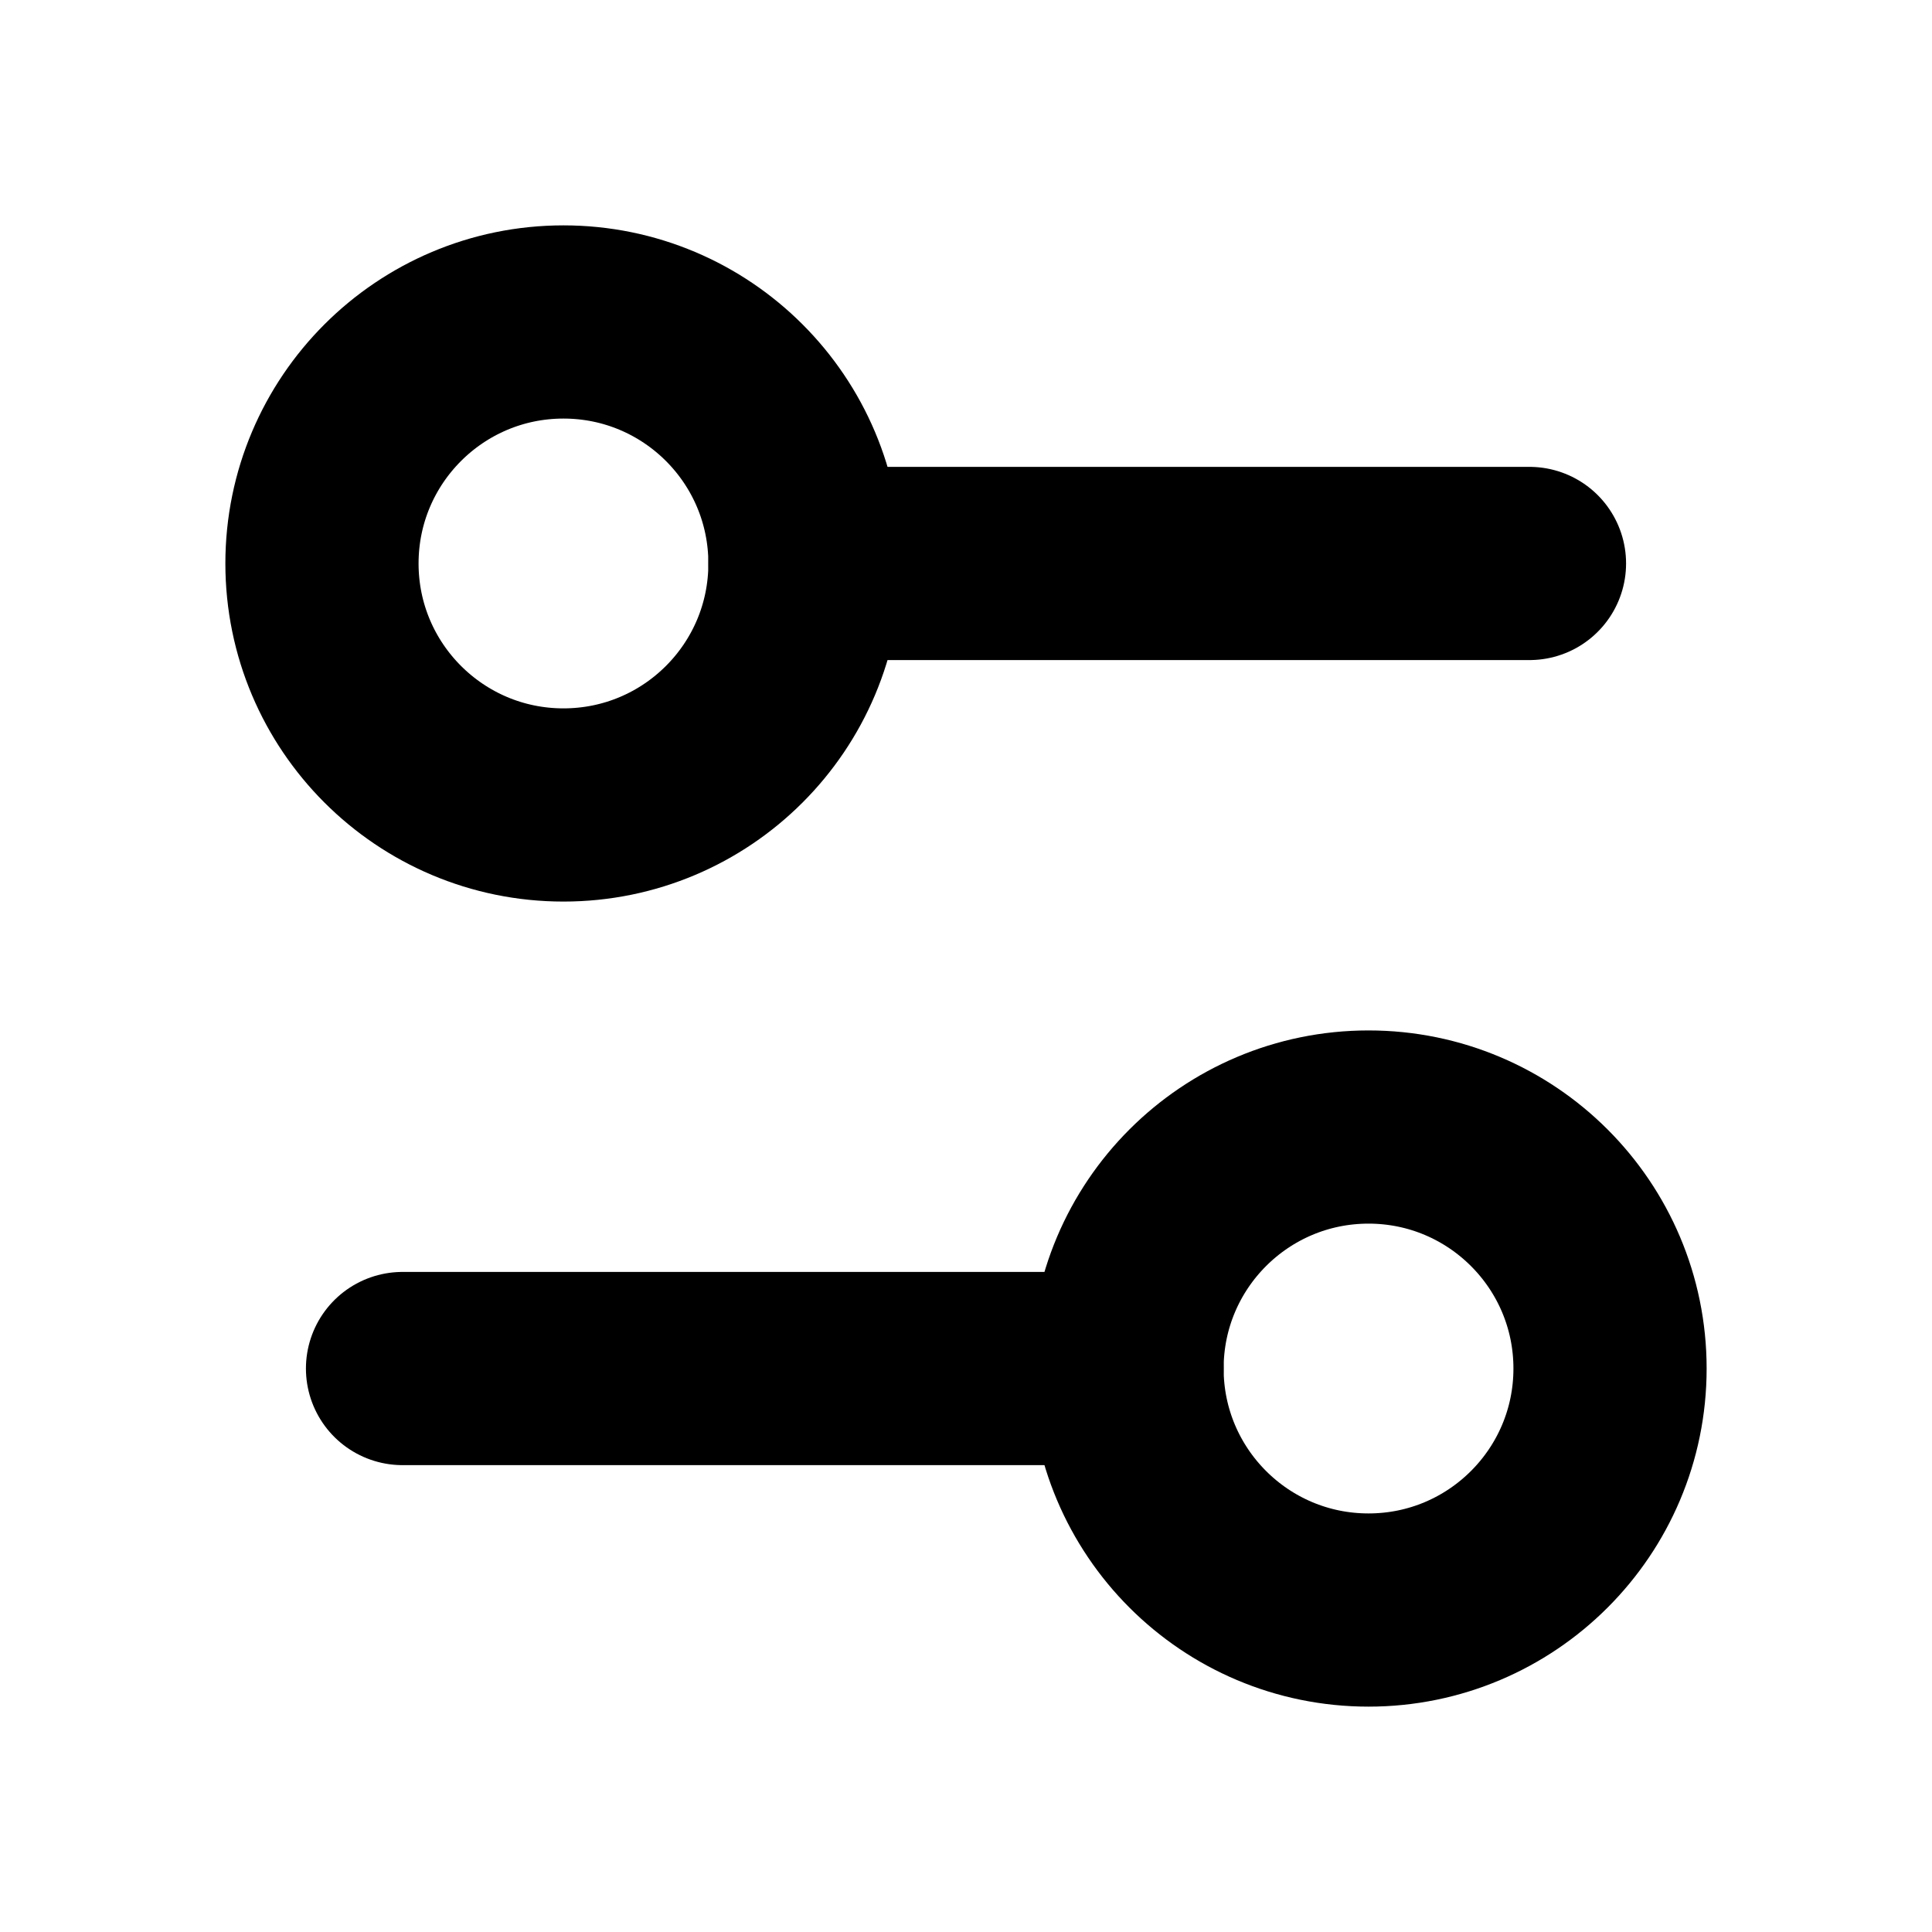 <svg width="20" height="20" viewBox="0 0 20 20" fill="none" xmlns="http://www.w3.org/2000/svg">
<path d="M11.667 14.167H4.167" stroke="black" stroke-width="2" stroke-linecap="round" stroke-linejoin="round"/>
<path d="M15.833 5.833H8.333" stroke="black" stroke-width="2" stroke-linecap="round" stroke-linejoin="round"/>
<path d="M14.167 16.667C15.547 16.667 16.667 15.548 16.667 14.167C16.667 12.786 15.547 11.667 14.167 11.667C12.786 11.667 11.667 12.786 11.667 14.167C11.667 15.548 12.786 16.667 14.167 16.667Z" stroke="black" stroke-width="2" stroke-linecap="round" stroke-linejoin="round"/>
<path d="M5.833 8.333C7.214 8.333 8.333 7.214 8.333 5.833C8.333 4.452 7.214 3.333 5.833 3.333C4.453 3.333 3.333 4.452 3.333 5.833C3.333 7.214 4.453 8.333 5.833 8.333Z" stroke="black" stroke-width="2" stroke-linecap="round" stroke-linejoin="round"/>
</svg>
